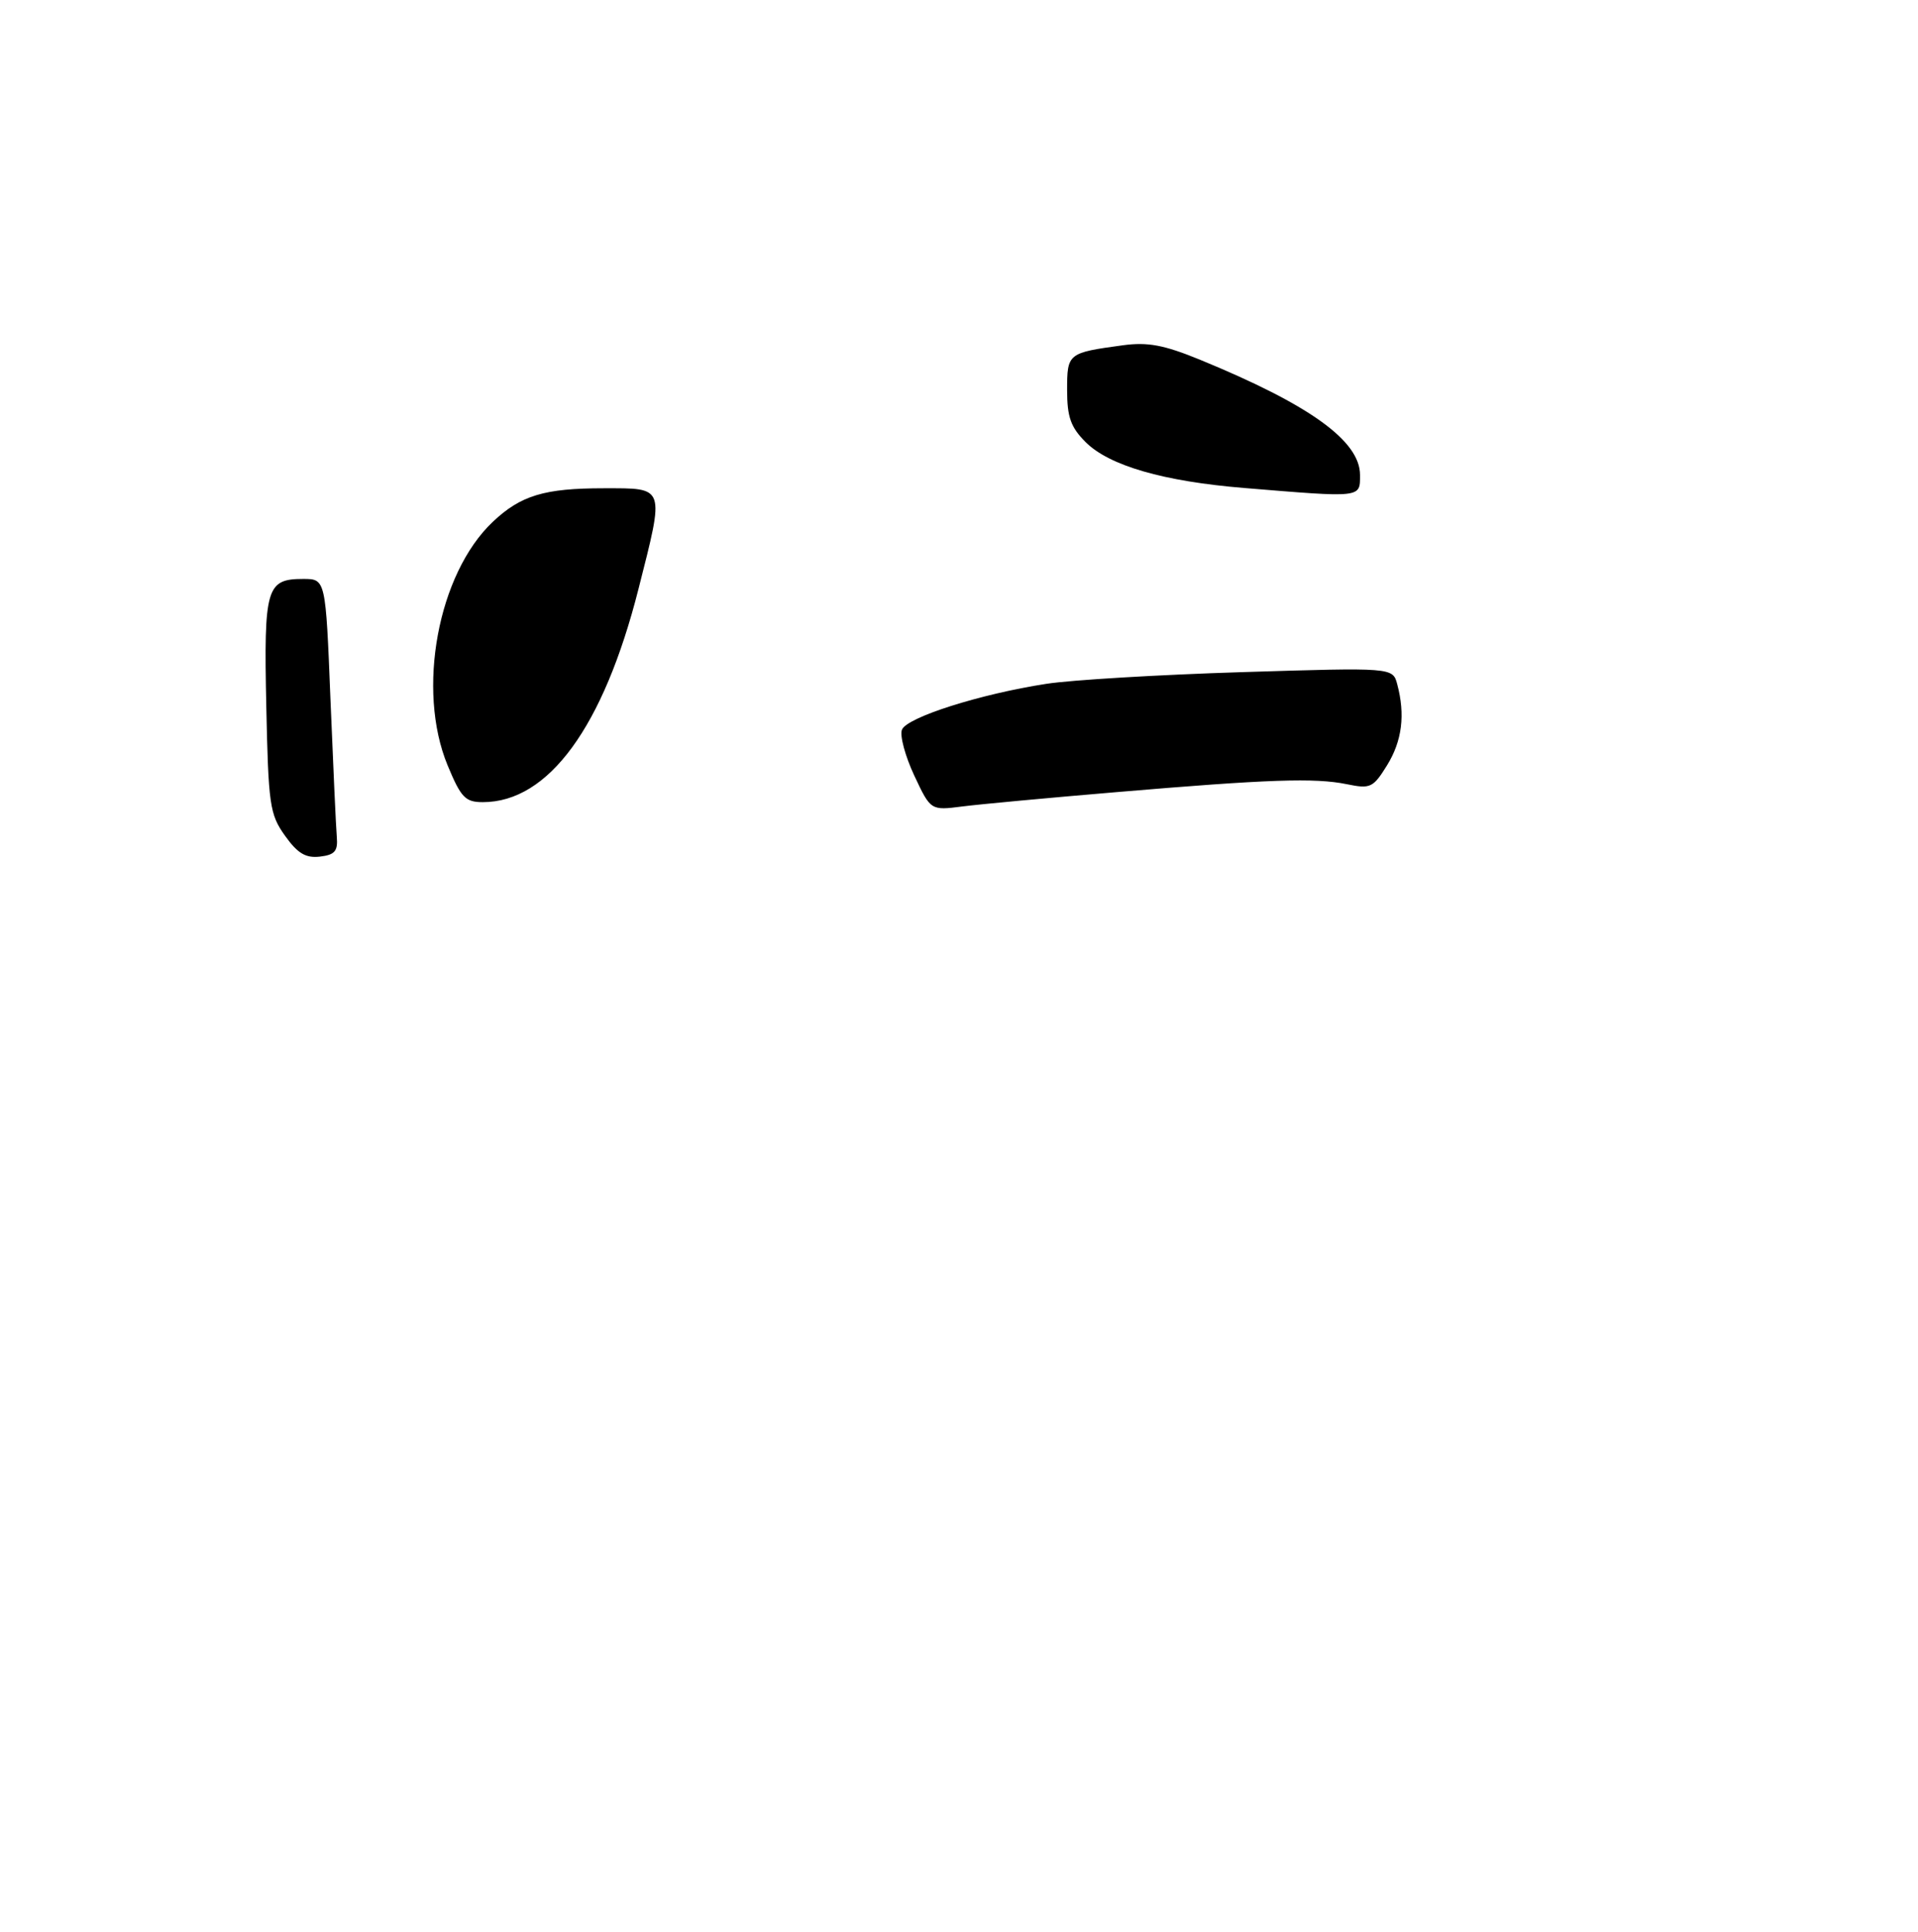 <?xml version="1.0" encoding="UTF-8" standalone="no"?>
<!DOCTYPE svg PUBLIC "-//W3C//DTD SVG 1.1//EN" "http://www.w3.org/Graphics/SVG/1.1/DTD/svg11.dtd" >
<svg xmlns="http://www.w3.org/2000/svg" xmlns:xlink="http://www.w3.org/1999/xlink" version="1.1" viewBox="0 0 275 277">
 <g >
 <path fill="currentColor"
d=" M 160.00 113.57 C 181.90 111.71 188.55 111.49 193.12 112.43 C 196.49 113.12 196.87 112.94 198.87 109.72 C 201.03 106.22 201.50 102.47 200.33 98.10 C 199.69 95.69 199.69 95.69 178.09 96.36 C 166.22 96.73 153.57 97.48 150.00 98.04 C 140.52 99.50 129.99 102.85 129.32 104.62 C 128.99 105.46 129.79 108.41 131.08 111.17 C 133.44 116.20 133.44 116.20 137.97 115.62 C 140.46 115.30 150.38 114.38 160.00 113.57 Z  M 195.00 68.10 C 195.00 63.21 187.80 58.03 172.00 51.55 C 166.87 49.45 164.55 49.02 161.00 49.50 C 153.09 50.58 153.00 50.65 153.00 55.93 C 153.00 59.79 153.52 61.25 155.65 63.38 C 159.03 66.76 166.81 69.01 178.38 69.96 C 195.36 71.36 195.00 71.40 195.00 68.10 Z  M 40.86 119.81 C 38.67 116.74 38.48 115.40 38.18 101.19 C 37.82 84.25 38.19 83.00 43.47 83.00 C 46.69 83.00 46.69 83.00 47.38 100.25 C 47.77 109.74 48.17 118.62 48.29 120.00 C 48.46 122.02 48.00 122.56 45.86 122.81 C 43.83 123.04 42.67 122.35 40.86 119.81 Z  M 64.18 109.73 C 59.69 98.90 62.78 82.26 70.66 74.81 C 74.67 71.02 78.05 70.00 86.57 70.00 C 95.45 70.00 95.31 69.59 91.54 84.45 C 86.53 104.21 78.65 115.00 69.23 115.00 C 66.72 115.00 66.10 114.36 64.18 109.73 Z "/>
</g>
</svg>